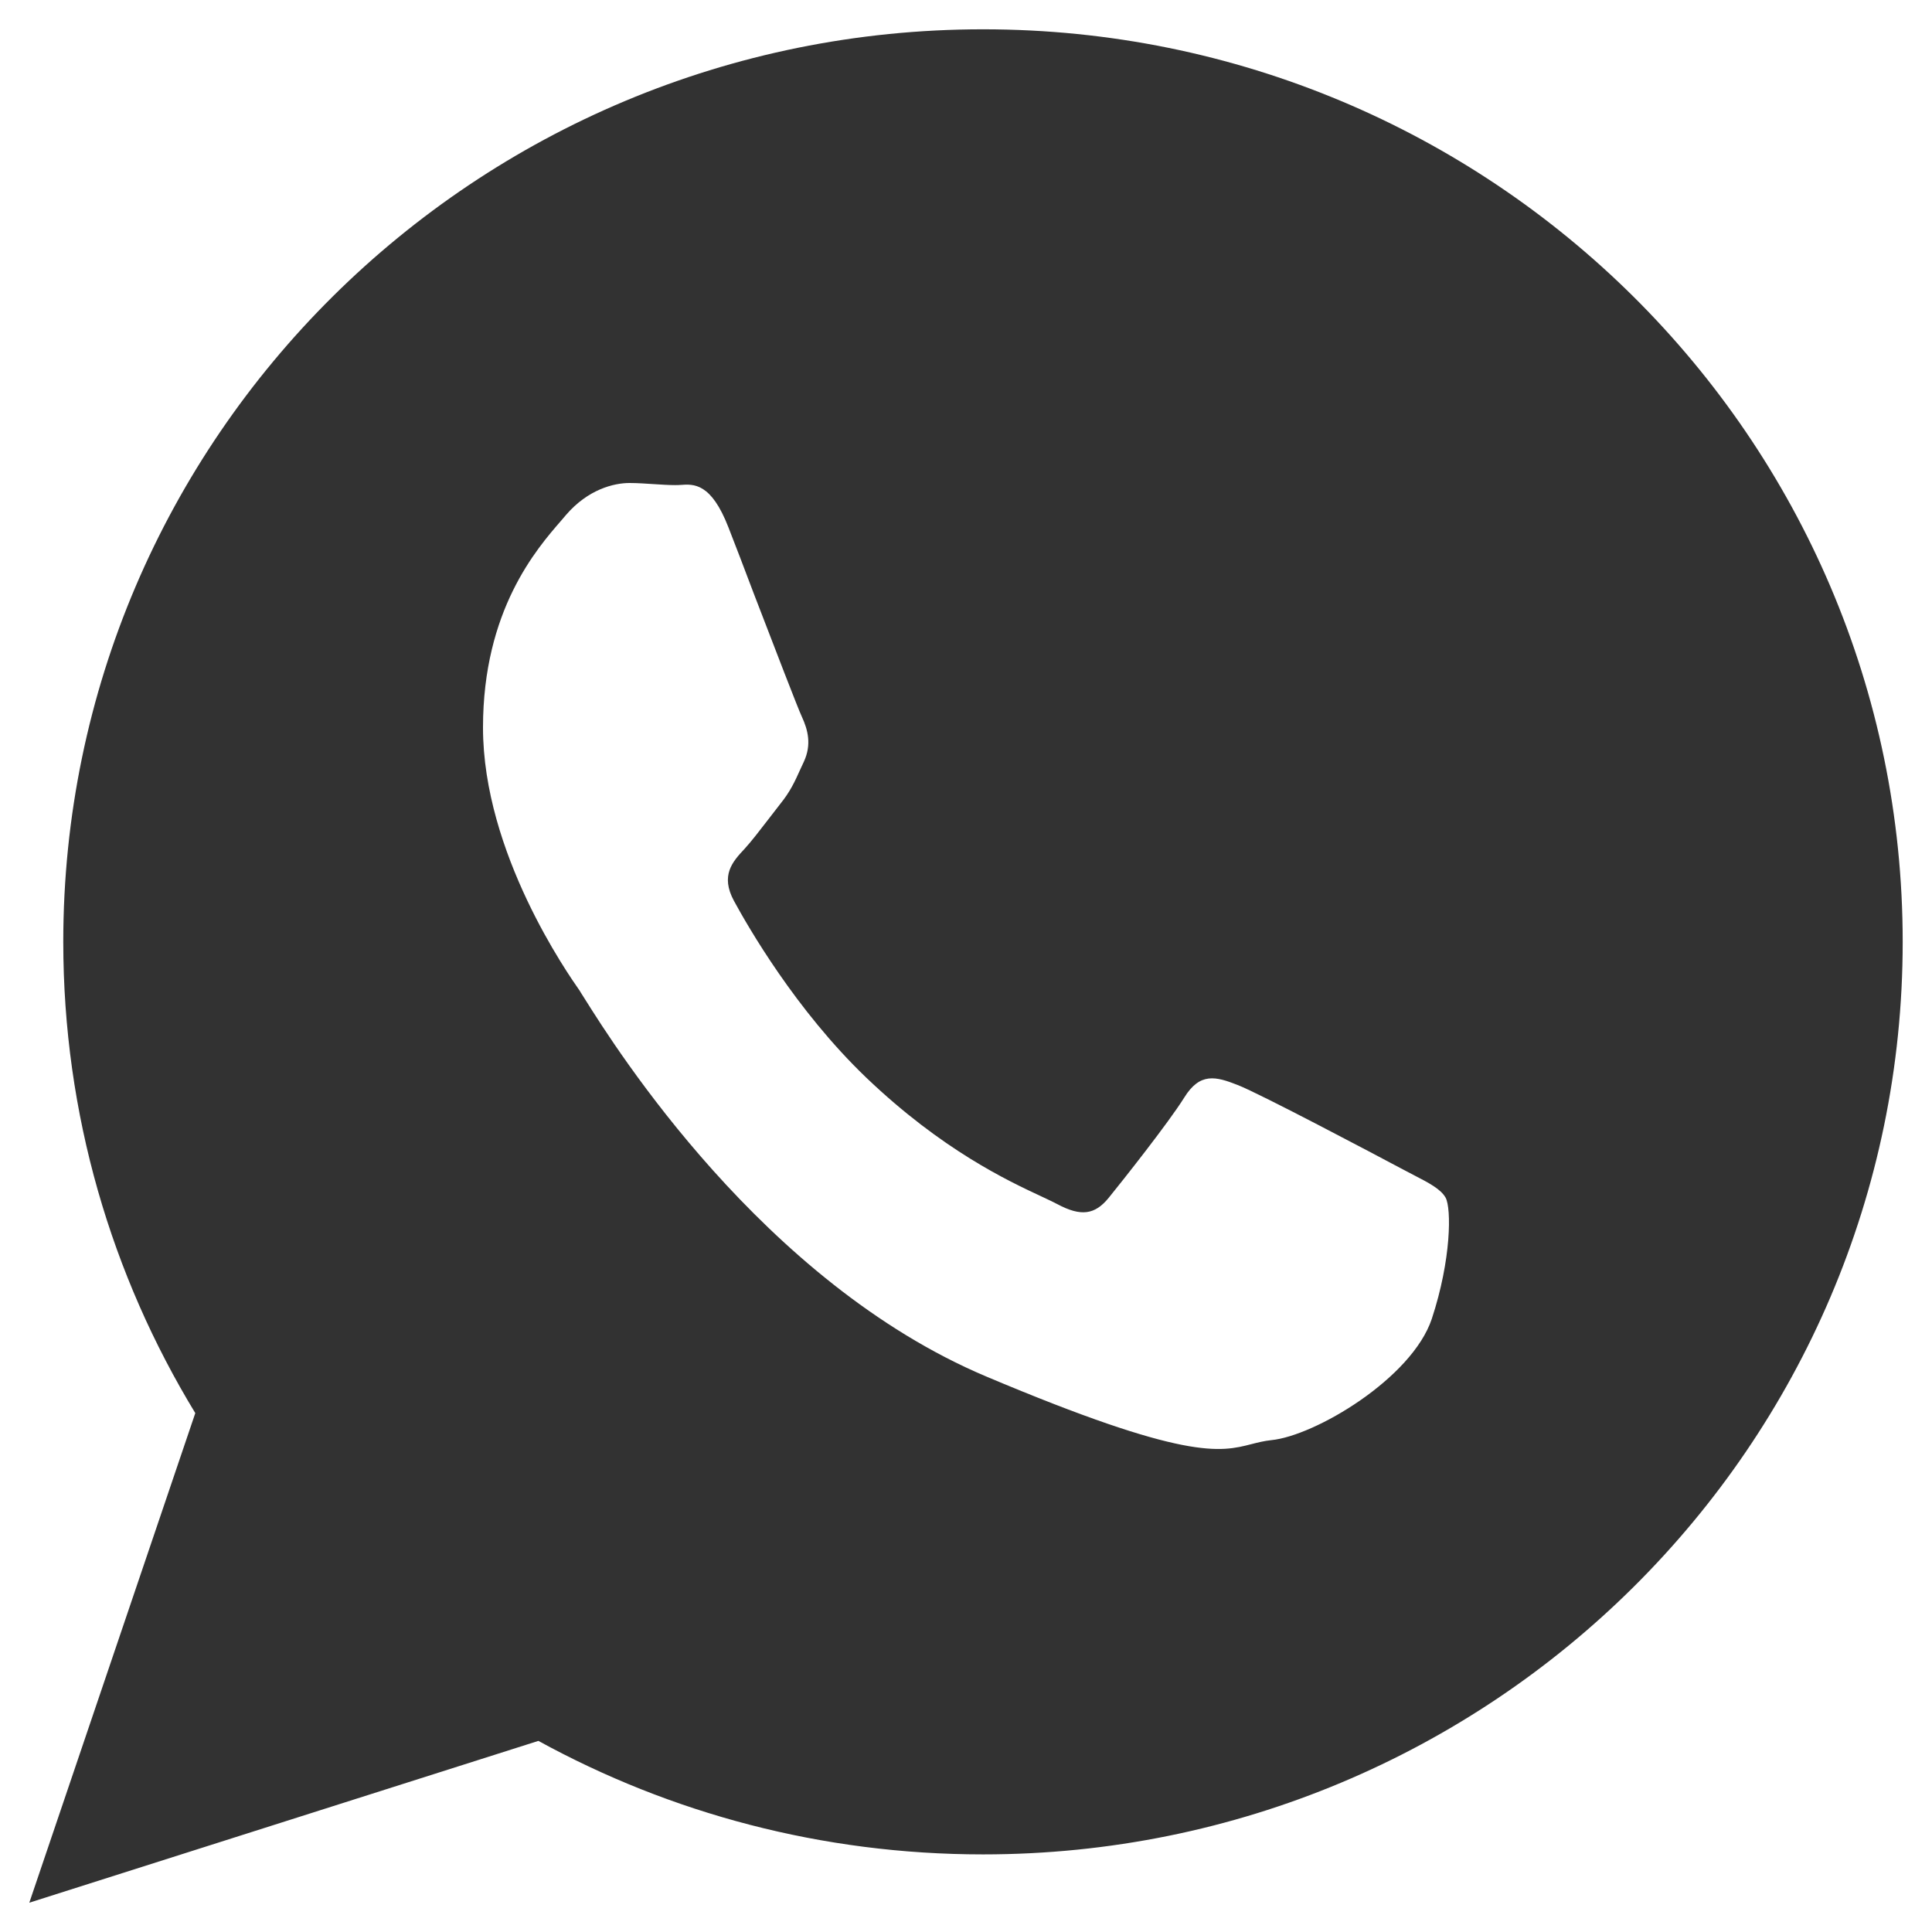 <svg width="15" height="15" viewBox="0 0 12 12" fill="none" xmlns="http://www.w3.org/2000/svg">
<path fill-rule="evenodd" clip-rule="evenodd" d="M6.106 11.518C9.261 11.518 11.818 8.981 11.818 5.85C11.818 2.719 9.261 0.182 6.106 0.182C2.951 0.182 0.393 2.719 0.393 5.85C0.393 6.921 0.693 7.923 1.213 8.777L0.182 11.818L3.344 10.813C4.163 11.262 5.104 11.518 6.106 11.518ZM8.776 7.296C8.879 7.349 8.949 7.386 8.979 7.439C9.015 7.505 9.015 7.822 8.893 8.192C8.769 8.562 8.166 8.919 7.896 8.945C7.85 8.95 7.811 8.96 7.772 8.97C7.581 9.019 7.368 9.074 6.124 8.549C4.738 7.963 3.823 6.508 3.634 6.207C3.619 6.183 3.608 6.166 3.603 6.158L3.603 6.157C3.528 6.05 3 5.298 3 4.519C3 3.79 3.334 3.408 3.487 3.232C3.498 3.219 3.508 3.208 3.516 3.198C3.652 3.04 3.812 3 3.91 3C3.961 3 4.012 3.004 4.061 3.007C4.107 3.01 4.152 3.013 4.193 3.013C4.204 3.013 4.214 3.013 4.226 3.012C4.309 3.006 4.417 2.998 4.525 3.277C4.565 3.379 4.622 3.528 4.682 3.687C4.811 4.022 4.956 4.4 4.981 4.453C5.018 4.533 5.042 4.625 4.993 4.731C4.986 4.746 4.979 4.761 4.973 4.774C4.936 4.856 4.909 4.916 4.845 4.995C4.821 5.026 4.796 5.059 4.77 5.092C4.719 5.158 4.668 5.225 4.624 5.273C4.55 5.352 4.473 5.437 4.559 5.596C4.645 5.754 4.942 6.273 5.38 6.693C5.852 7.144 6.262 7.335 6.47 7.432C6.51 7.451 6.543 7.466 6.567 7.479C6.715 7.558 6.801 7.545 6.887 7.439C6.973 7.333 7.256 6.976 7.355 6.818C7.453 6.659 7.552 6.686 7.687 6.739C7.822 6.791 8.548 7.175 8.696 7.254C8.724 7.269 8.751 7.283 8.776 7.296Z" fill="#323232"/>
</svg>
